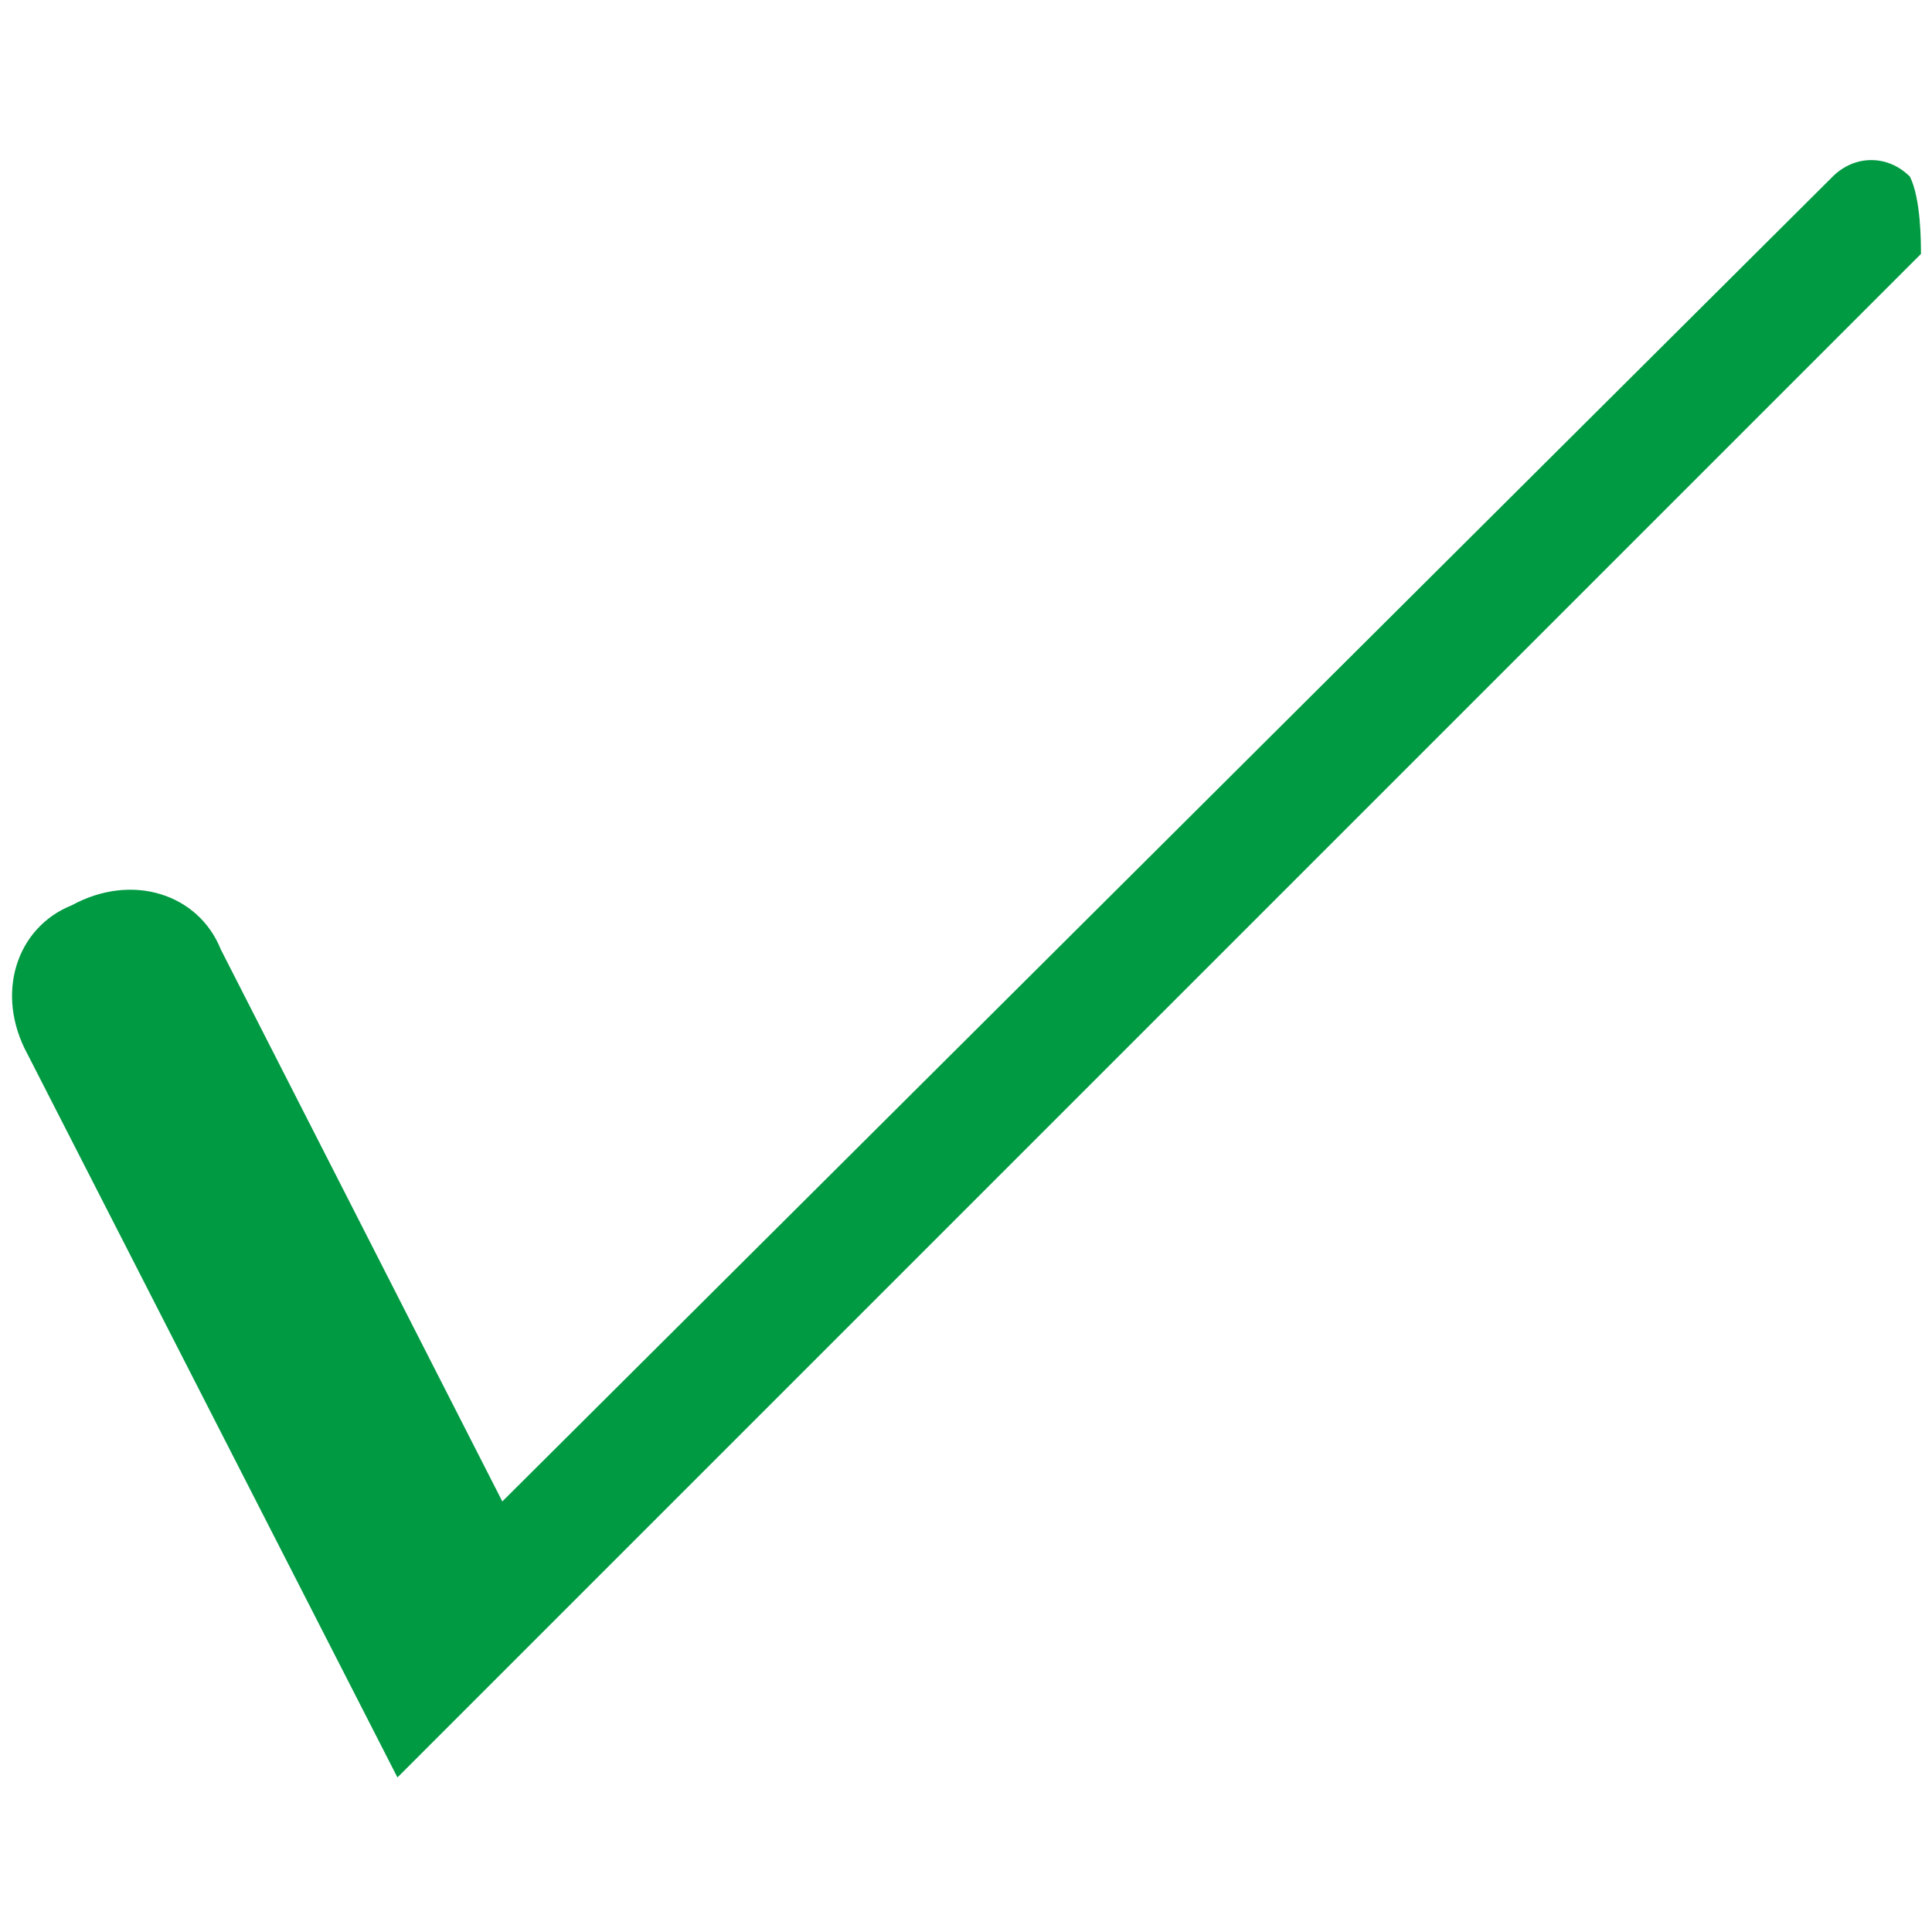 <?xml version="1.0" encoding="utf-8"?>
<!-- Generator: Adobe Illustrator 22.0.1, SVG Export Plug-In . SVG Version: 6.00 Build 0)  -->
<svg version="1.1" id="Layer_1" xmlns="http://www.w3.org/2000/svg" xmlns:xlink="http://www.w3.org/1999/xlink" x="0px" y="0px"
	 width="15px" height="15px" viewBox="0 0 35 35" style="enable-background:new 0 0 35 35;" xml:space="preserve">
<style type="text/css">
	.st0{fill:#009A42;}
</style>
<g>
	<path class="st0" d="M34.6,3.2c-0.4-0.4-1-0.4-1.4,0L9.1,27.2L4,17.2c-0.4-1-1.6-1.4-2.7-0.8c-1,0.4-1.4,1.6-0.8,2.7l6.7,13.1l0,0
		l0,0L34.8,4.6C34.8,4.4,34.8,3.6,34.6,3.2z"/>
</g>
</svg>
